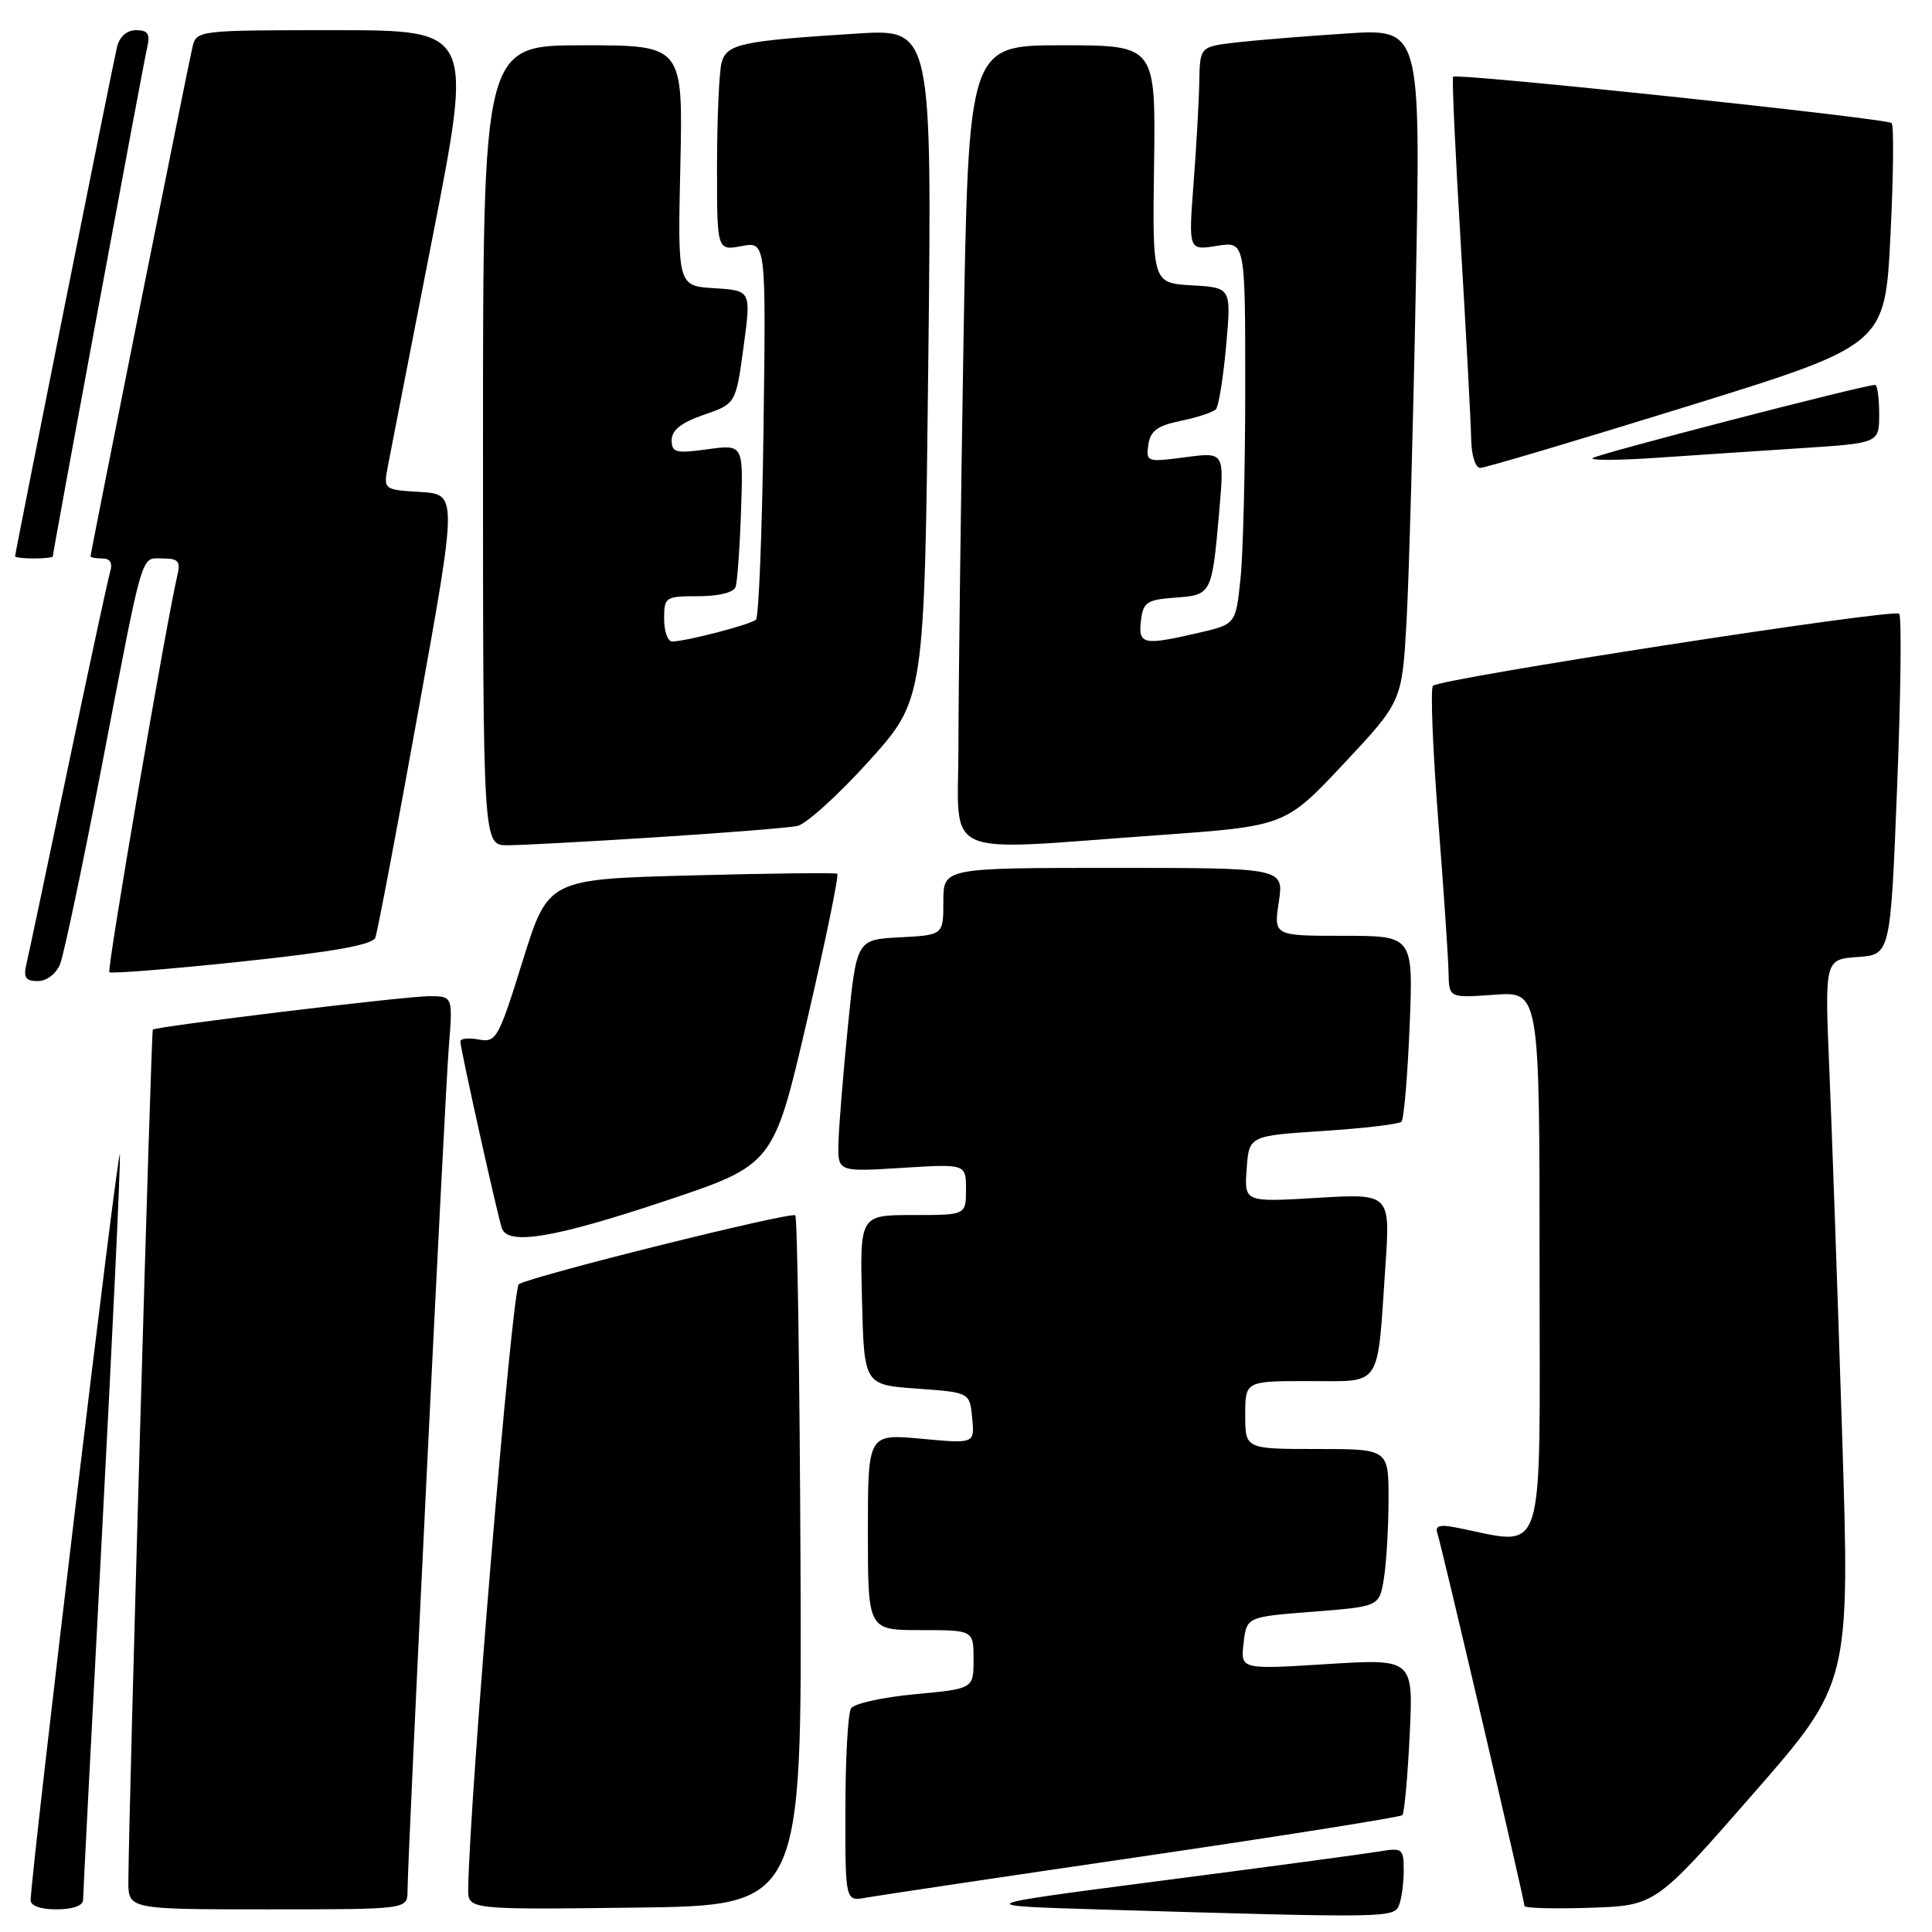 <?xml version="1.0" encoding="UTF-8" standalone="no"?>
<!DOCTYPE svg PUBLIC "-//W3C//DTD SVG 1.1//EN" "http://www.w3.org/Graphics/SVG/1.1/DTD/svg11.dtd" >
<svg xmlns="http://www.w3.org/2000/svg" xmlns:xlink="http://www.w3.org/1999/xlink" version="1.1" viewBox="0 0 256 256">
 <g >
 <path fill="currentColor"
d=" M 185.39 252.42 C 185.73 251.55 186.00 249.47 186.00 247.81 C 186.00 244.94 185.82 244.81 182.75 245.33 C 180.96 245.63 168.03 247.37 154.00 249.19 C 128.50 252.50 128.50 252.50 146.50 253.04 C 184.01 254.15 184.73 254.14 185.39 252.42 Z  M 11.01 251.75 C 11.01 251.06 12.13 229.35 13.50 203.50 C 14.87 177.65 15.95 154.93 15.89 153.00 C 15.81 150.29 4.30 246.38 4.06 251.75 C 4.02 252.52 5.34 253.00 7.50 253.00 C 9.63 253.00 11.00 252.51 11.01 251.75 Z  M 54.00 250.55 C 54.00 246.12 58.92 145.65 59.47 138.75 C 60.01 132.00 60.01 132.00 56.84 132.00 C 53.69 132.00 20.73 136.00 20.25 136.43 C 20.02 136.64 17.04 240.56 17.01 249.25 C 17.00 253.00 17.00 253.00 35.50 253.00 C 54.00 253.00 54.00 253.00 54.00 250.55 Z  M 106.07 207.02 C 105.96 182.01 105.65 161.32 105.38 161.04 C 104.85 160.51 70.57 169.05 68.75 170.16 C 67.86 170.70 62.22 238.16 62.04 250.27 C 62.00 253.04 62.00 253.04 84.14 252.77 C 106.27 252.50 106.27 252.50 106.07 207.02 Z  M 232.25 237.75 C 245.14 223.01 245.14 223.01 244.08 189.75 C 243.50 171.46 242.74 149.89 242.40 141.81 C 241.78 127.13 241.78 127.13 246.14 126.81 C 250.50 126.50 250.50 126.50 251.38 104.22 C 251.87 91.96 251.99 81.65 251.65 81.32 C 250.94 80.61 190.83 89.91 189.87 90.87 C 189.53 91.22 189.84 99.15 190.56 108.50 C 191.29 117.85 191.91 127.02 191.94 128.87 C 192.00 132.24 192.00 132.24 198.00 131.81 C 204.00 131.37 204.00 131.37 204.00 167.77 C 204.00 208.06 205.08 204.73 192.75 202.37 C 190.75 201.98 190.13 202.20 190.46 203.17 C 191.01 204.76 202.00 251.79 202.00 252.55 C 202.00 252.84 205.91 252.95 210.68 252.79 C 219.36 252.50 219.36 252.50 232.25 237.75 Z  M 151.42 245.98 C 170.07 243.24 185.55 240.78 185.82 240.52 C 186.08 240.25 186.52 235.48 186.79 229.91 C 187.28 219.79 187.28 219.79 175.83 220.50 C 164.38 221.22 164.38 221.22 164.78 217.73 C 165.19 214.24 165.19 214.24 173.98 213.56 C 182.76 212.87 182.76 212.87 183.37 209.18 C 183.70 207.16 183.98 202.46 183.99 198.75 C 184.00 192.00 184.00 192.00 174.50 192.00 C 165.00 192.00 165.00 192.00 165.00 187.50 C 165.00 183.00 165.00 183.00 173.42 183.00 C 183.24 183.00 182.46 184.18 183.57 167.82 C 184.23 158.15 184.23 158.15 174.55 158.72 C 164.87 159.30 164.87 159.30 165.19 154.90 C 165.50 150.50 165.50 150.50 175.31 149.86 C 180.70 149.51 185.38 148.96 185.70 148.63 C 186.02 148.31 186.51 142.64 186.78 136.02 C 187.27 124.00 187.27 124.00 178.02 124.00 C 168.77 124.00 168.77 124.00 169.45 119.50 C 170.12 115.00 170.12 115.00 147.56 115.00 C 125.00 115.00 125.00 115.00 125.00 119.45 C 125.00 123.90 125.00 123.90 119.25 124.20 C 113.50 124.50 113.50 124.50 112.35 136.00 C 111.72 142.32 111.16 149.25 111.10 151.39 C 111.00 155.28 111.00 155.28 119.50 154.75 C 128.00 154.22 128.00 154.22 128.00 157.61 C 128.00 161.00 128.00 161.00 120.97 161.00 C 113.93 161.00 113.93 161.00 114.22 172.25 C 114.50 183.50 114.50 183.50 121.50 184.00 C 128.50 184.50 128.50 184.50 128.82 187.90 C 129.15 191.30 129.15 191.30 122.07 190.64 C 115.00 189.99 115.00 189.99 115.00 202.99 C 115.00 216.00 115.00 216.00 122.00 216.00 C 129.00 216.00 129.00 216.00 129.00 219.88 C 129.00 223.77 129.00 223.77 121.25 224.49 C 116.99 224.89 113.17 225.73 112.77 226.36 C 112.36 226.99 112.02 233.00 112.02 239.72 C 112.00 251.95 112.00 251.95 114.75 251.45 C 116.26 251.18 132.76 248.71 151.42 245.98 Z  M 88.03 159.17 C 102.50 154.34 102.50 154.34 106.94 135.20 C 109.39 124.67 111.19 115.93 110.94 115.78 C 110.70 115.62 101.98 115.72 91.56 116.00 C 72.63 116.50 72.63 116.50 69.25 127.35 C 66.05 137.64 65.74 138.18 63.44 137.74 C 62.10 137.49 61.00 137.60 61.00 138.00 C 61.00 138.95 65.93 161.11 66.50 162.75 C 67.31 165.06 73.45 164.03 88.03 159.17 Z  M 7.96 127.75 C 8.46 126.51 10.95 114.70 13.49 101.50 C 19.12 72.21 18.59 74.00 21.59 74.00 C 23.62 74.00 23.95 74.38 23.50 76.25 C 22.05 82.36 14.14 128.48 14.49 128.82 C 14.71 129.04 22.61 128.41 32.05 127.41 C 44.14 126.13 49.37 125.19 49.73 124.25 C 50.02 123.51 52.58 109.99 55.43 94.20 C 60.61 65.50 60.61 65.50 55.70 65.19 C 50.80 64.89 50.80 64.89 51.41 61.69 C 51.74 59.94 54.42 46.24 57.35 31.25 C 62.68 4.00 62.68 4.00 44.36 4.00 C 26.19 4.00 26.03 4.02 25.50 6.25 C 24.91 8.71 12.00 73.23 12.00 73.71 C 12.00 73.87 12.71 74.00 13.57 74.00 C 14.60 74.00 14.95 74.60 14.60 75.75 C 14.31 76.71 11.81 88.30 9.05 101.50 C 6.29 114.70 3.79 126.51 3.50 127.75 C 3.08 129.52 3.39 130.00 5.00 130.00 C 6.18 130.00 7.43 129.05 7.96 127.75 Z  M 86.98 110.94 C 96.07 110.36 104.46 109.69 105.64 109.45 C 106.81 109.21 111.08 105.34 115.14 100.85 C 122.50 92.68 122.50 92.68 123.00 48.25 C 123.50 3.82 123.50 3.82 113.50 4.45 C 98.13 5.42 96.28 5.82 95.61 8.32 C 95.29 9.52 95.02 15.61 95.01 21.86 C 95.00 33.22 95.00 33.22 98.25 32.61 C 101.50 32.00 101.50 32.00 101.17 56.75 C 100.99 70.36 100.54 81.78 100.17 82.11 C 99.46 82.76 90.85 85.00 89.06 85.00 C 88.48 85.00 88.00 83.65 88.00 82.00 C 88.00 79.11 88.16 79.00 92.53 79.00 C 95.27 79.00 97.23 78.51 97.48 77.75 C 97.70 77.06 98.03 72.54 98.19 67.69 C 98.50 58.88 98.50 58.88 93.75 59.53 C 89.54 60.11 89.00 59.97 89.00 58.31 C 89.00 57.00 90.28 55.99 93.25 54.97 C 97.50 53.50 97.50 53.50 98.52 46.00 C 99.54 38.50 99.54 38.50 94.67 38.19 C 89.79 37.89 89.79 37.89 90.15 21.94 C 90.50 6.00 90.50 6.00 77.25 6.00 C 64.00 6.00 64.00 6.00 64.00 59.00 C 64.00 112.00 64.00 112.00 67.23 112.00 C 69.01 112.00 77.89 111.52 86.98 110.94 Z  M 153.40 110.67 C 170.30 109.46 170.30 109.46 178.04 101.21 C 185.78 92.95 185.78 92.95 186.38 82.22 C 186.70 76.33 187.26 56.27 187.61 37.65 C 188.25 3.79 188.25 3.79 178.38 4.44 C 172.94 4.79 166.36 5.33 163.75 5.63 C 159.00 6.19 159.00 6.19 158.91 10.84 C 158.87 13.40 158.52 19.48 158.15 24.34 C 157.48 33.18 157.48 33.18 161.24 32.58 C 165.00 31.98 165.00 31.98 165.00 51.34 C 165.00 61.99 164.72 73.41 164.37 76.71 C 163.74 82.72 163.74 82.72 158.80 83.86 C 151.46 85.55 150.82 85.42 151.18 82.25 C 151.47 79.80 151.95 79.47 155.70 79.19 C 160.56 78.84 160.59 78.78 161.56 67.70 C 162.24 59.90 162.24 59.90 157.03 60.59 C 151.98 61.26 151.83 61.21 152.16 58.93 C 152.43 57.09 153.36 56.40 156.48 55.76 C 158.67 55.31 160.76 54.61 161.12 54.22 C 161.48 53.82 162.09 50.04 162.47 45.81 C 163.16 38.11 163.16 38.11 157.93 37.81 C 152.70 37.50 152.70 37.50 152.92 21.75 C 153.13 6.00 153.13 6.00 140.73 6.00 C 128.33 6.00 128.33 6.00 127.66 45.75 C 127.30 67.61 127.00 91.46 127.00 98.75 C 127.00 114.08 124.08 112.76 153.40 110.67 Z  M 7.00 73.72 C 7.00 73.14 19.00 8.39 19.51 6.25 C 19.92 4.49 19.60 4.00 18.04 4.00 C 16.79 4.00 15.84 4.85 15.50 6.25 C 14.91 8.71 2.00 73.23 2.00 73.71 C 2.00 73.87 3.12 74.00 4.50 74.00 C 5.88 74.00 7.00 73.87 7.00 73.72 Z  M 223.52 53.86 C 249.77 45.72 249.77 45.72 250.49 31.30 C 250.89 23.37 250.96 16.63 250.65 16.31 C 250.01 15.68 193.00 9.64 192.54 10.17 C 192.38 10.35 192.84 20.40 193.57 32.50 C 194.29 44.60 194.91 56.19 194.94 58.25 C 194.98 60.35 195.50 62.00 196.14 62.00 C 196.76 62.00 209.08 58.34 223.52 53.86 Z  M 238.75 59.38 C 249.00 58.71 249.00 58.71 249.00 54.86 C 249.00 52.74 248.76 51.00 248.46 51.00 C 247.01 51.00 211.46 60.21 211.01 60.71 C 210.73 61.02 214.55 61.00 219.50 60.66 C 224.45 60.32 233.11 59.75 238.75 59.38 Z "/>
</g>
</svg>